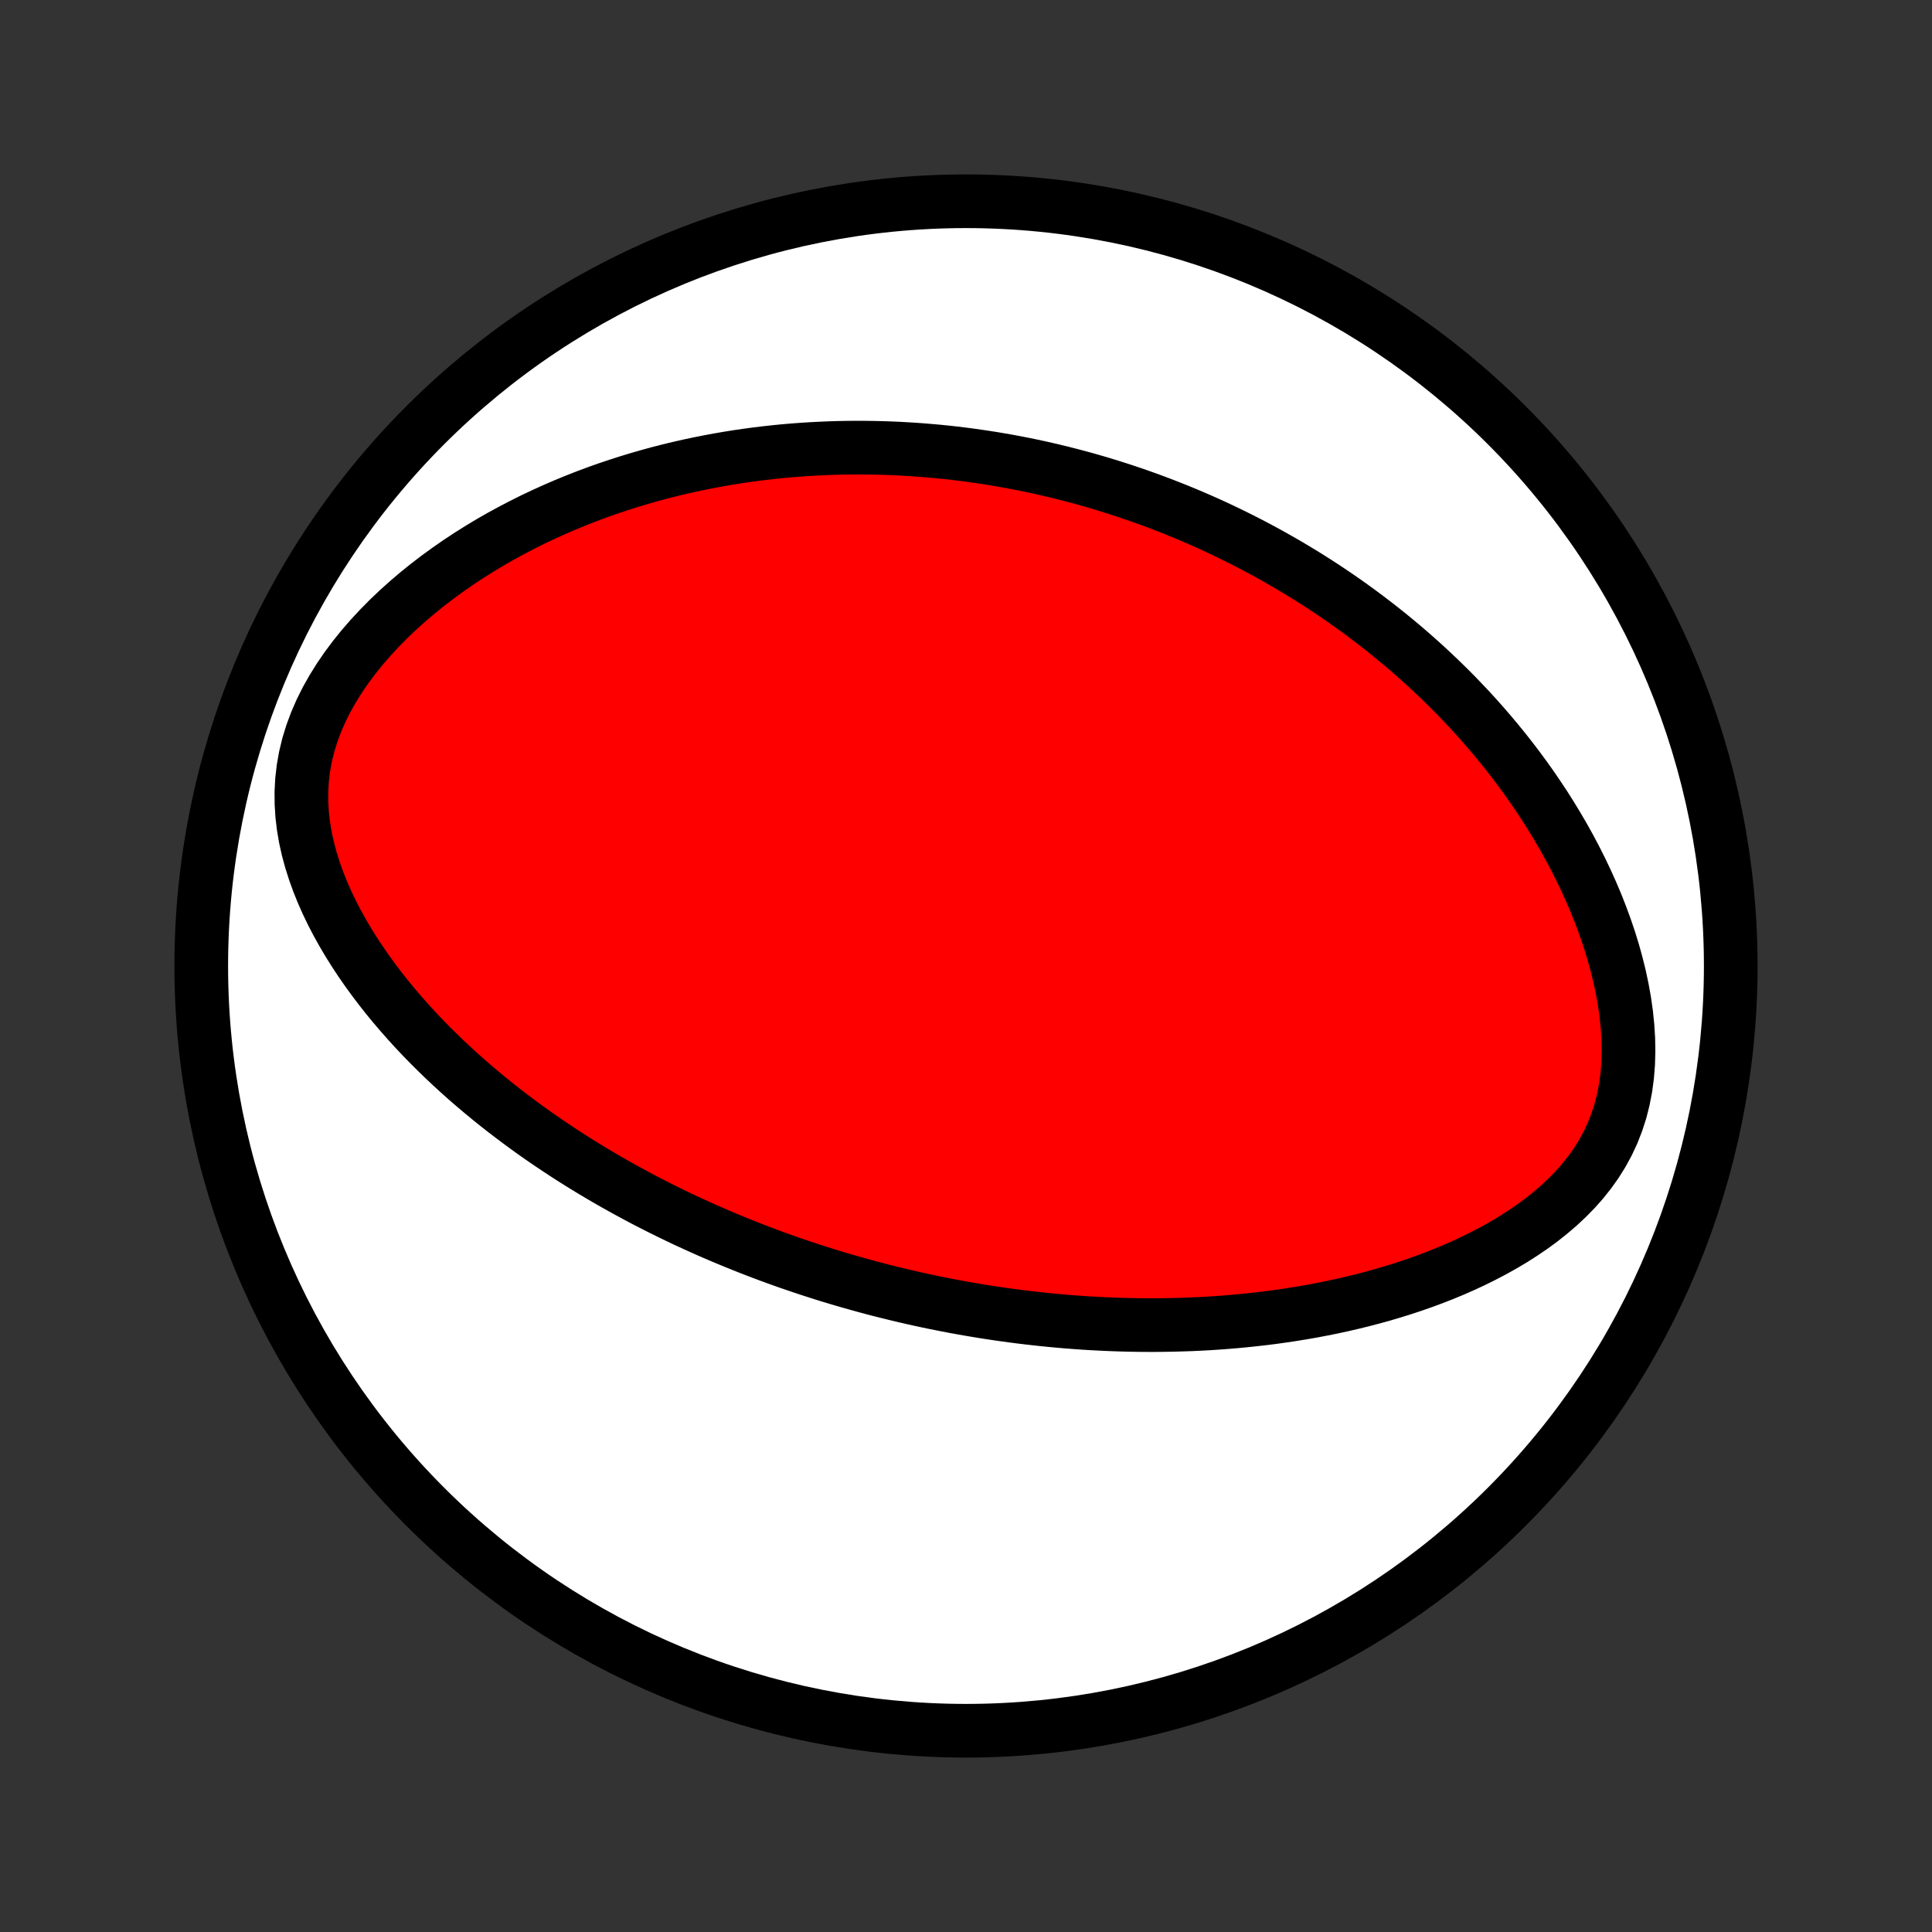 <?xml version="1.0" encoding="utf-8" standalone="no"?>
<!DOCTYPE svg PUBLIC "-//W3C//DTD SVG 1.1//EN"
  "http://www.w3.org/Graphics/SVG/1.1/DTD/svg11.dtd">
<!-- Created with matplotlib (http://matplotlib.org/) -->
<svg height="72pt" version="1.1" viewBox="0 0 72 72" width="72pt" xmlns="http://www.w3.org/2000/svg" xmlns:xlink="http://www.w3.org/1999/xlink">
 <rect x="0" y="0" width="72" height="72" fill="#333333" stroke="none"/>
 <defs>
  <style type="text/css">
*{stroke-linecap:butt;stroke-linejoin:round;}
  </style>
 </defs>
 <g id="figure_1">
  <g id="patch_1">
   <path d="
M0 72
L72 72
L72 0
L0 0
z
" style="fill:none;"/>
  </g>
  <g id="axes_1">
   <g id="PatchCollection_1">
    <defs>
     <path d="
M36 -7.5
C43.558 -7.5 50.808 -10.503 56.153 -15.848
C61.497 -21.192 64.5 -28.442 64.5 -36
C64.5 -43.558 61.497 -50.808 56.153 -56.153
C50.808 -61.497 43.558 -64.5 36 -64.5
C28.442 -64.5 21.192 -61.497 15.848 -56.153
C10.503 -50.808 7.5 -43.558 7.5 -36
C7.5 -28.442 10.503 -21.192 15.848 -15.848
C21.192 -10.503 28.442 -7.5 36 -7.5
z
" id="C0_0_a811fe30f3"/>
     <path d="
M32.189 -24.085
L32.445 -24.016
L32.701 -23.948
L32.958 -23.883
L33.215 -23.819
L33.473 -23.756
L33.731 -23.695
L33.991 -23.635
L34.251 -23.577
L34.512 -23.52
L34.774 -23.465
L35.038 -23.412
L35.302 -23.36
L35.567 -23.309
L35.834 -23.261
L36.102 -23.213
L36.371 -23.168
L36.642 -23.123
L36.914 -23.081
L37.188 -23.04
L37.463 -23.001
L37.74 -22.963
L38.019 -22.927
L38.299 -22.893
L38.581 -22.861
L38.865 -22.83
L39.152 -22.801
L39.44 -22.774
L39.73 -22.749
L40.023 -22.726
L40.317 -22.705
L40.614 -22.686
L40.913 -22.67
L41.215 -22.655
L41.519 -22.643
L41.826 -22.633
L42.135 -22.625
L42.447 -22.62
L42.761 -22.618
L43.078 -22.618
L43.398 -22.621
L43.721 -22.627
L44.046 -22.636
L44.374 -22.647
L44.705 -22.662
L45.039 -22.68
L45.376 -22.702
L45.715 -22.727
L46.058 -22.756
L46.403 -22.789
L46.752 -22.826
L47.103 -22.866
L47.456 -22.911
L47.813 -22.961
L48.172 -23.015
L48.534 -23.074
L48.899 -23.137
L49.266 -23.207
L49.635 -23.281
L50.006 -23.361
L50.379 -23.447
L50.754 -23.539
L51.131 -23.637
L51.509 -23.741
L51.889 -23.853
L52.269 -23.971
L52.65 -24.097
L53.031 -24.23
L53.412 -24.371
L53.793 -24.52
L54.173 -24.678
L54.551 -24.844
L54.927 -25.02
L55.3 -25.205
L55.671 -25.4
L56.037 -25.605
L56.398 -25.82
L56.753 -26.047
L57.102 -26.285
L57.442 -26.535
L57.773 -26.798
L58.094 -27.073
L58.403 -27.362
L58.699 -27.664
L58.979 -27.98
L59.242 -28.311
L59.488 -28.657
L59.713 -29.017
L59.917 -29.392
L60.098 -29.78
L60.255 -30.183
L60.389 -30.598
L60.497 -31.024
L60.581 -31.461
L60.641 -31.907
L60.677 -32.36
L60.69 -32.819
L60.682 -33.282
L60.653 -33.748
L60.605 -34.216
L60.539 -34.684
L60.455 -35.151
L60.356 -35.616
L60.242 -36.079
L60.115 -36.537
L59.974 -36.992
L59.822 -37.441
L59.658 -37.885
L59.485 -38.324
L59.302 -38.755
L59.11 -39.181
L58.91 -39.599
L58.703 -40.011
L58.489 -40.414
L58.268 -40.811
L58.041 -41.2
L57.809 -41.582
L57.573 -41.956
L57.331 -42.322
L57.086 -42.681
L56.837 -43.032
L56.584 -43.375
L56.329 -43.711
L56.071 -44.039
L55.81 -44.36
L55.547 -44.674
L55.282 -44.981
L55.016 -45.28
L54.748 -45.573
L54.478 -45.858
L54.208 -46.138
L53.936 -46.41
L53.664 -46.676
L53.391 -46.935
L53.118 -47.189
L52.844 -47.436
L52.57 -47.678
L52.296 -47.913
L52.021 -48.143
L51.747 -48.367
L51.472 -48.587
L51.198 -48.8
L50.924 -49.009
L50.65 -49.212
L50.376 -49.411
L50.103 -49.605
L49.83 -49.794
L49.557 -49.979
L49.284 -50.159
L49.012 -50.335
L48.74 -50.507
L48.469 -50.674
L48.197 -50.838
L47.927 -50.997
L47.656 -51.153
L47.386 -51.305
L47.116 -51.453
L46.847 -51.598
L46.577 -51.74
L46.308 -51.878
L46.039 -52.012
L45.771 -52.144
L45.502 -52.272
L45.234 -52.397
L44.966 -52.519
L44.697 -52.638
L44.429 -52.754
L44.161 -52.867
L43.893 -52.977
L43.624 -53.084
L43.356 -53.189
L43.087 -53.291
L42.818 -53.391
L42.549 -53.487
L42.279 -53.582
L42.009 -53.673
L41.739 -53.762
L41.468 -53.849
L41.197 -53.933
L40.925 -54.015
L40.652 -54.094
L40.379 -54.171
L40.105 -54.245
L39.83 -54.317
L39.554 -54.387
L39.277 -54.454
L39 -54.519
L38.721 -54.582
L38.441 -54.642
L38.16 -54.7
L37.878 -54.755
L37.595 -54.808
L37.31 -54.858
L37.024 -54.907
L36.736 -54.952
L36.447 -54.995
L36.157 -55.036
L35.864 -55.074
L35.571 -55.11
L35.275 -55.143
L34.977 -55.173
L34.678 -55.2
L34.376 -55.225
L34.073 -55.247
L33.767 -55.266
L33.459 -55.283
L33.15 -55.296
L32.837 -55.306
L32.523 -55.313
L32.206 -55.317
L31.887 -55.318
L31.565 -55.315
L31.241 -55.309
L30.914 -55.299
L30.584 -55.285
L30.252 -55.268
L29.917 -55.247
L29.58 -55.222
L29.239 -55.193
L28.896 -55.159
L28.55 -55.121
L28.201 -55.079
L27.849 -55.032
L27.494 -54.98
L27.136 -54.923
L26.776 -54.861
L26.412 -54.793
L26.046 -54.72
L25.676 -54.642
L25.304 -54.557
L24.93 -54.467
L24.552 -54.37
L24.172 -54.266
L23.789 -54.156
L23.404 -54.039
L23.017 -53.915
L22.628 -53.784
L22.236 -53.645
L21.843 -53.498
L21.448 -53.343
L21.052 -53.18
L20.655 -53.008
L20.257 -52.828
L19.858 -52.639
L19.459 -52.44
L19.061 -52.232
L18.662 -52.015
L18.265 -51.788
L17.87 -51.55
L17.477 -51.303
L17.086 -51.045
L16.699 -50.776
L16.315 -50.497
L15.937 -50.208
L15.564 -49.907
L15.198 -49.596
L14.839 -49.274
L14.489 -48.941
L14.149 -48.597
L13.82 -48.243
L13.504 -47.879
L13.202 -47.505
L12.915 -47.121
L12.646 -46.728
L12.396 -46.327
L12.166 -45.918
L11.959 -45.502
L11.776 -45.08
L11.618 -44.653
L11.486 -44.223
L11.382 -43.789
L11.305 -43.355
L11.255 -42.919
L11.232 -42.484
L11.235 -42.051
L11.262 -41.621
L11.313 -41.194
L11.385 -40.772
L11.478 -40.354
L11.59 -39.941
L11.719 -39.534
L11.863 -39.133
L12.022 -38.738
L12.194 -38.35
L12.378 -37.968
L12.573 -37.593
L12.778 -37.225
L12.991 -36.865
L13.213 -36.511
L13.442 -36.164
L13.678 -35.824
L13.919 -35.492
L14.166 -35.166
L14.417 -34.847
L14.673 -34.536
L14.933 -34.231
L15.196 -33.933
L15.462 -33.641
L15.73 -33.356
L16.001 -33.078
L16.274 -32.806
L16.548 -32.54
L16.824 -32.281
L17.101 -32.027
L17.378 -31.779
L17.657 -31.538
L17.936 -31.302
L18.215 -31.071
L18.494 -30.846
L18.773 -30.626
L19.053 -30.412
L19.332 -30.202
L19.61 -29.997
L19.888 -29.797
L20.166 -29.602
L20.443 -29.412
L20.719 -29.226
L20.995 -29.044
L21.27 -28.866
L21.544 -28.693
L21.817 -28.524
L22.09 -28.358
L22.361 -28.197
L22.632 -28.038
L22.902 -27.884
L23.171 -27.733
L23.439 -27.586
L23.706 -27.442
L23.972 -27.3
L24.237 -27.163
L24.501 -27.028
L24.765 -26.896
L25.027 -26.767
L25.289 -26.641
L25.55 -26.517
L25.811 -26.397
L26.07 -26.279
L26.329 -26.163
L26.587 -26.05
L26.845 -25.939
L27.102 -25.831
L27.359 -25.725
L27.615 -25.621
L27.87 -25.519
L28.125 -25.42
L28.38 -25.322
L28.634 -25.227
L28.889 -25.133
L29.142 -25.042
L29.396 -24.952
L29.65 -24.865
L29.903 -24.779
L30.157 -24.695
L30.41 -24.613
L30.664 -24.532
L30.917 -24.453
L31.171 -24.377
L31.425 -24.301
L31.68 -24.227
z
" id="C0_1_0627baebc1"/>
    </defs>
    <g clip-path="url(#p1bffca34e9)">
     <use style="fill:#ffffff;stroke:#000000;stroke-width:2.0;" x="0.0" xlink:href="#C0_0_a811fe30f3" y="72.0"/>
    </g>
    <g clip-path="url(#p1bffca34e9)">
     <use style="fill:#ff0000;stroke:#000000;stroke-width:2.0;" x="0.0" xlink:href="#C0_1_0627baebc1" y="72.0"/>
    </g>
   </g>
  </g>
 </g>
 <defs>
  <clipPath id="p1bffca34e9">
   <rect height="72.0" width="72.0" x="0.0" y="0.0"/>
  </clipPath>
 </defs>
</svg>
